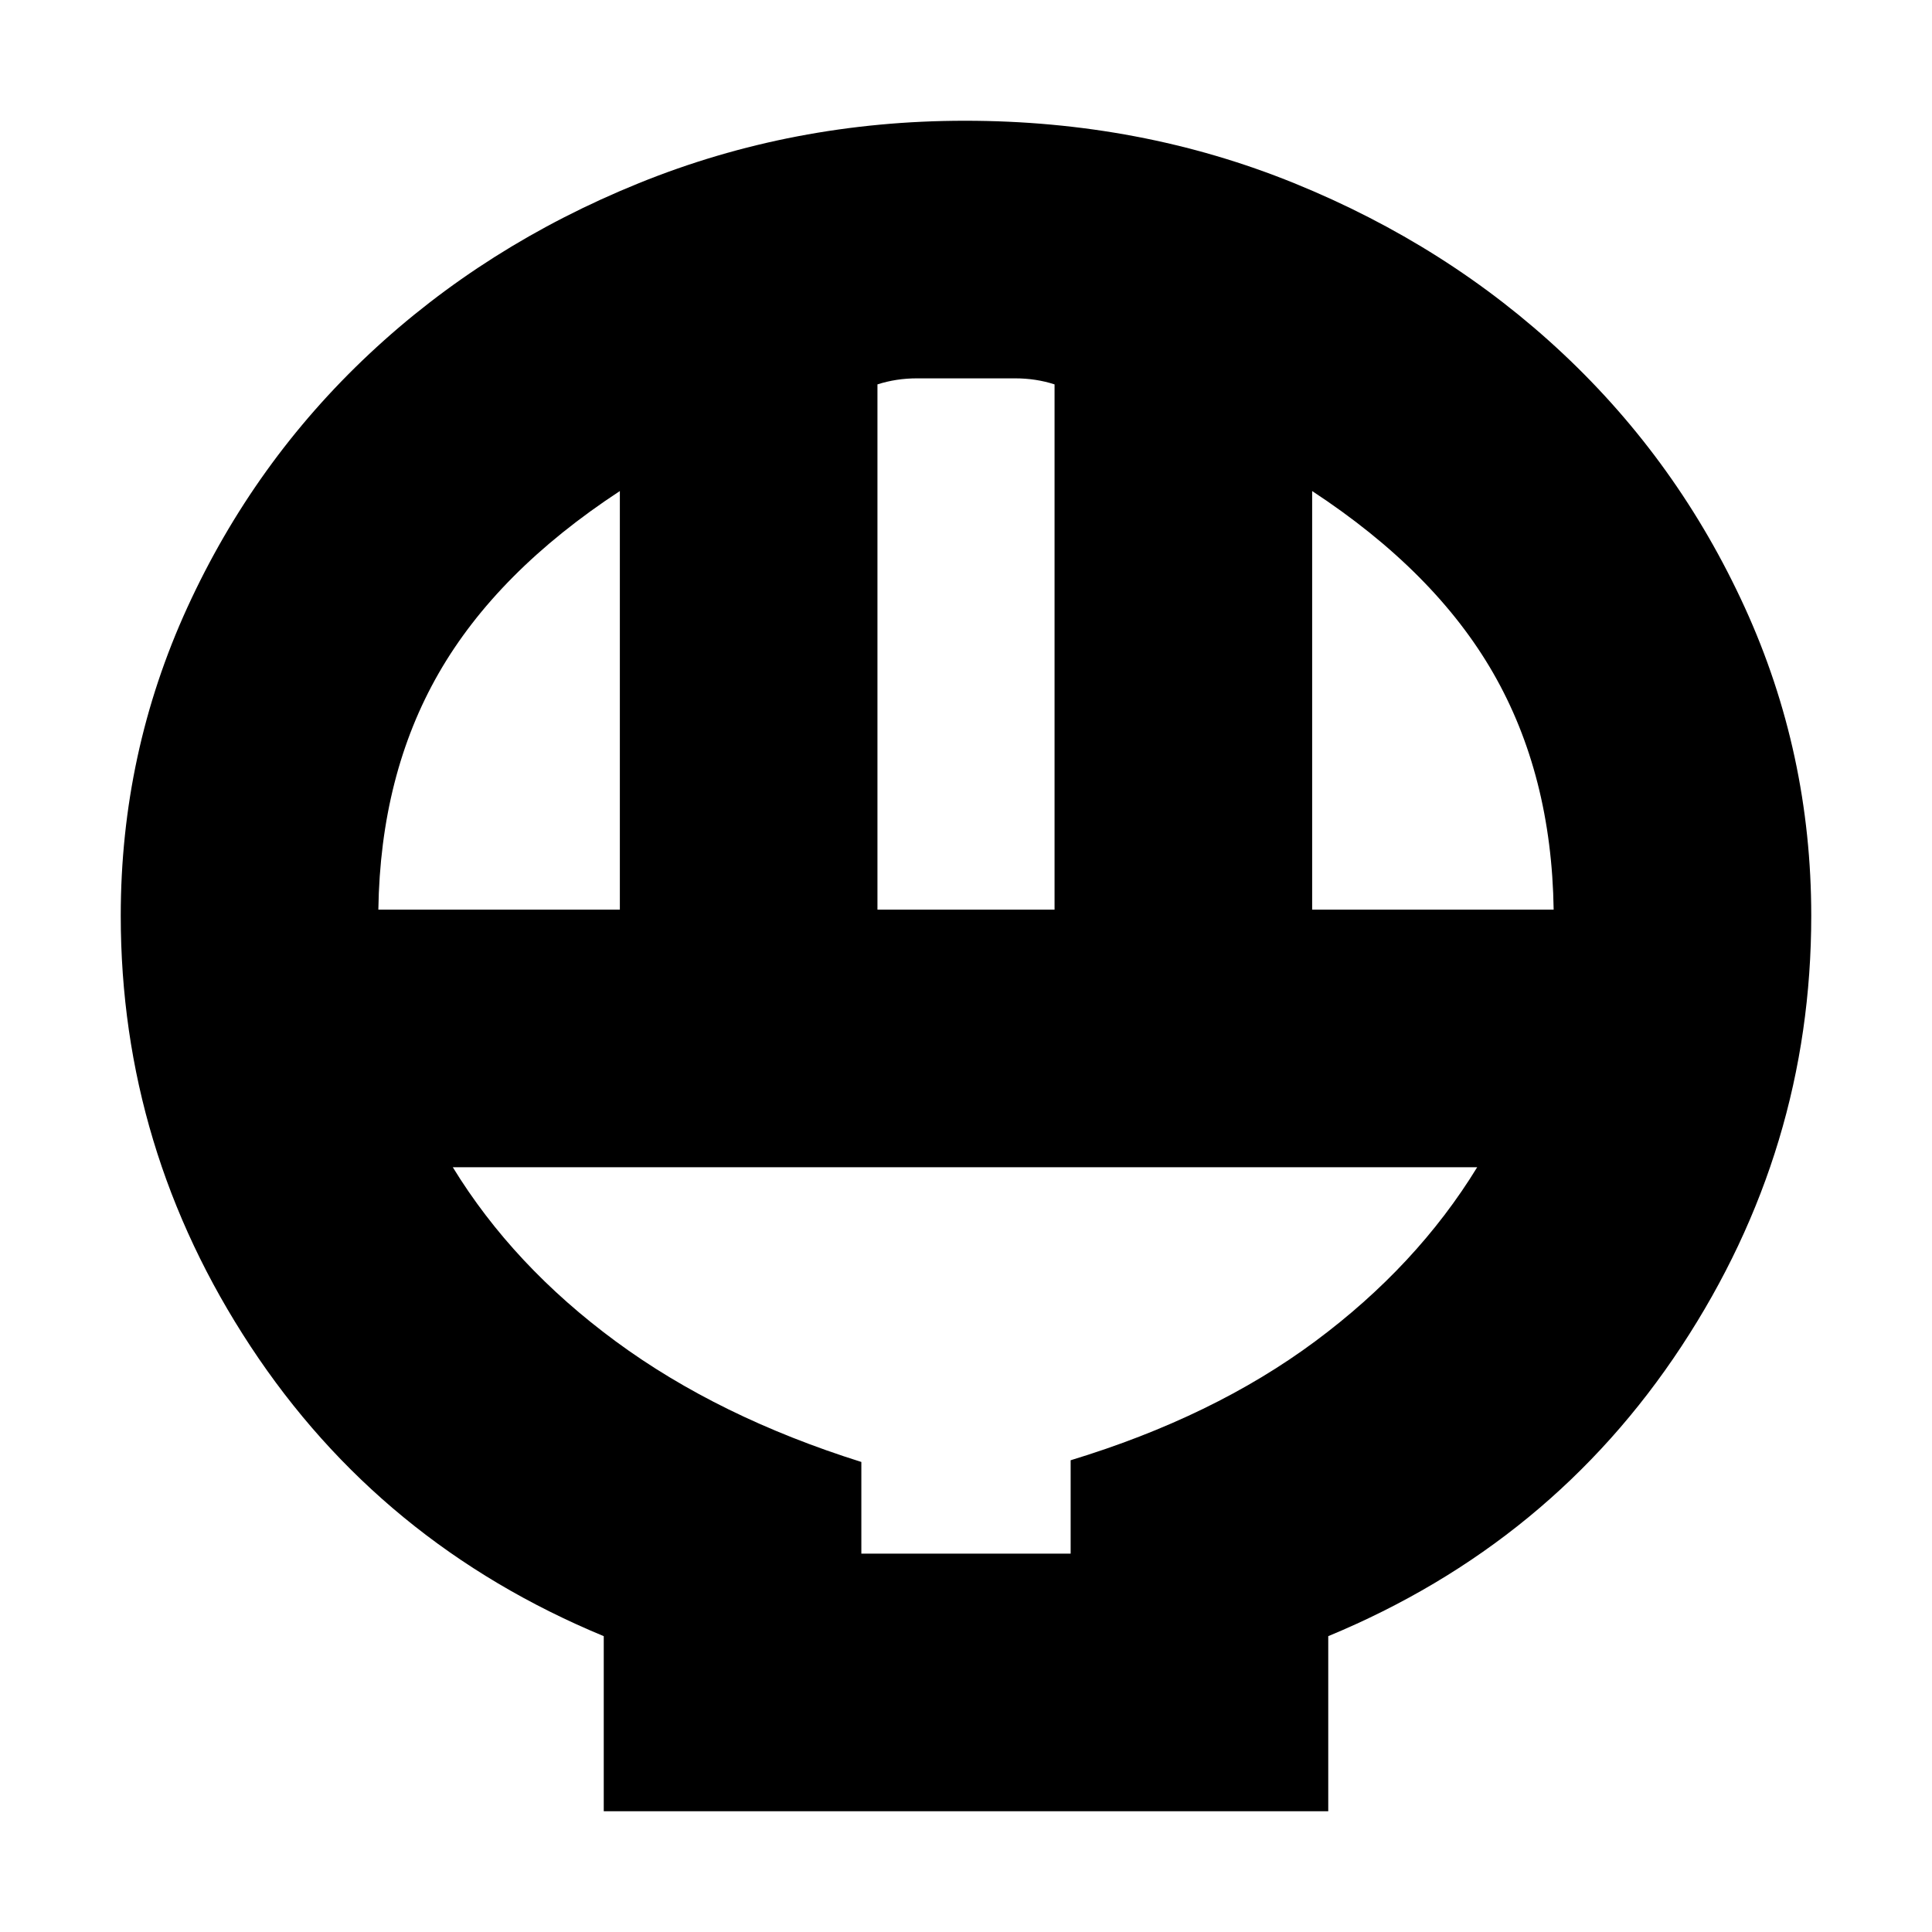 <svg xmlns="http://www.w3.org/2000/svg" height="20" viewBox="0 -960 960 960" width="20"><path d="M300-60v-87q-111-46-175.5-144T60-505q0-80.86 33.09-153.15 33.1-72.29 90.47-126.05 57.37-53.75 133.88-84.78Q393.96-900 479.48-900q87.22 0 163.59 31.02 76.37 31.03 133.63 84.78 57.25 53.76 90.28 126.05Q900-585.86 900-505q0 116-64.5 214T660-147v87H300Zm136-448h88v-261q-9.2-3-19.65-3h-48.68q-10.34 0-19.67 3v261Zm-248 0h120v-208q-61 40-90 90.5T188-508Zm464 0h120q-1-67-30-117.5T652-716v208ZM428-188h104v-46.41Q603-256 653.5-293.5T734-380H225q30 49 81.02 86.56 51.01 37.57 121.98 59.88V-188Zm0 0h104-104Z"/></svg>